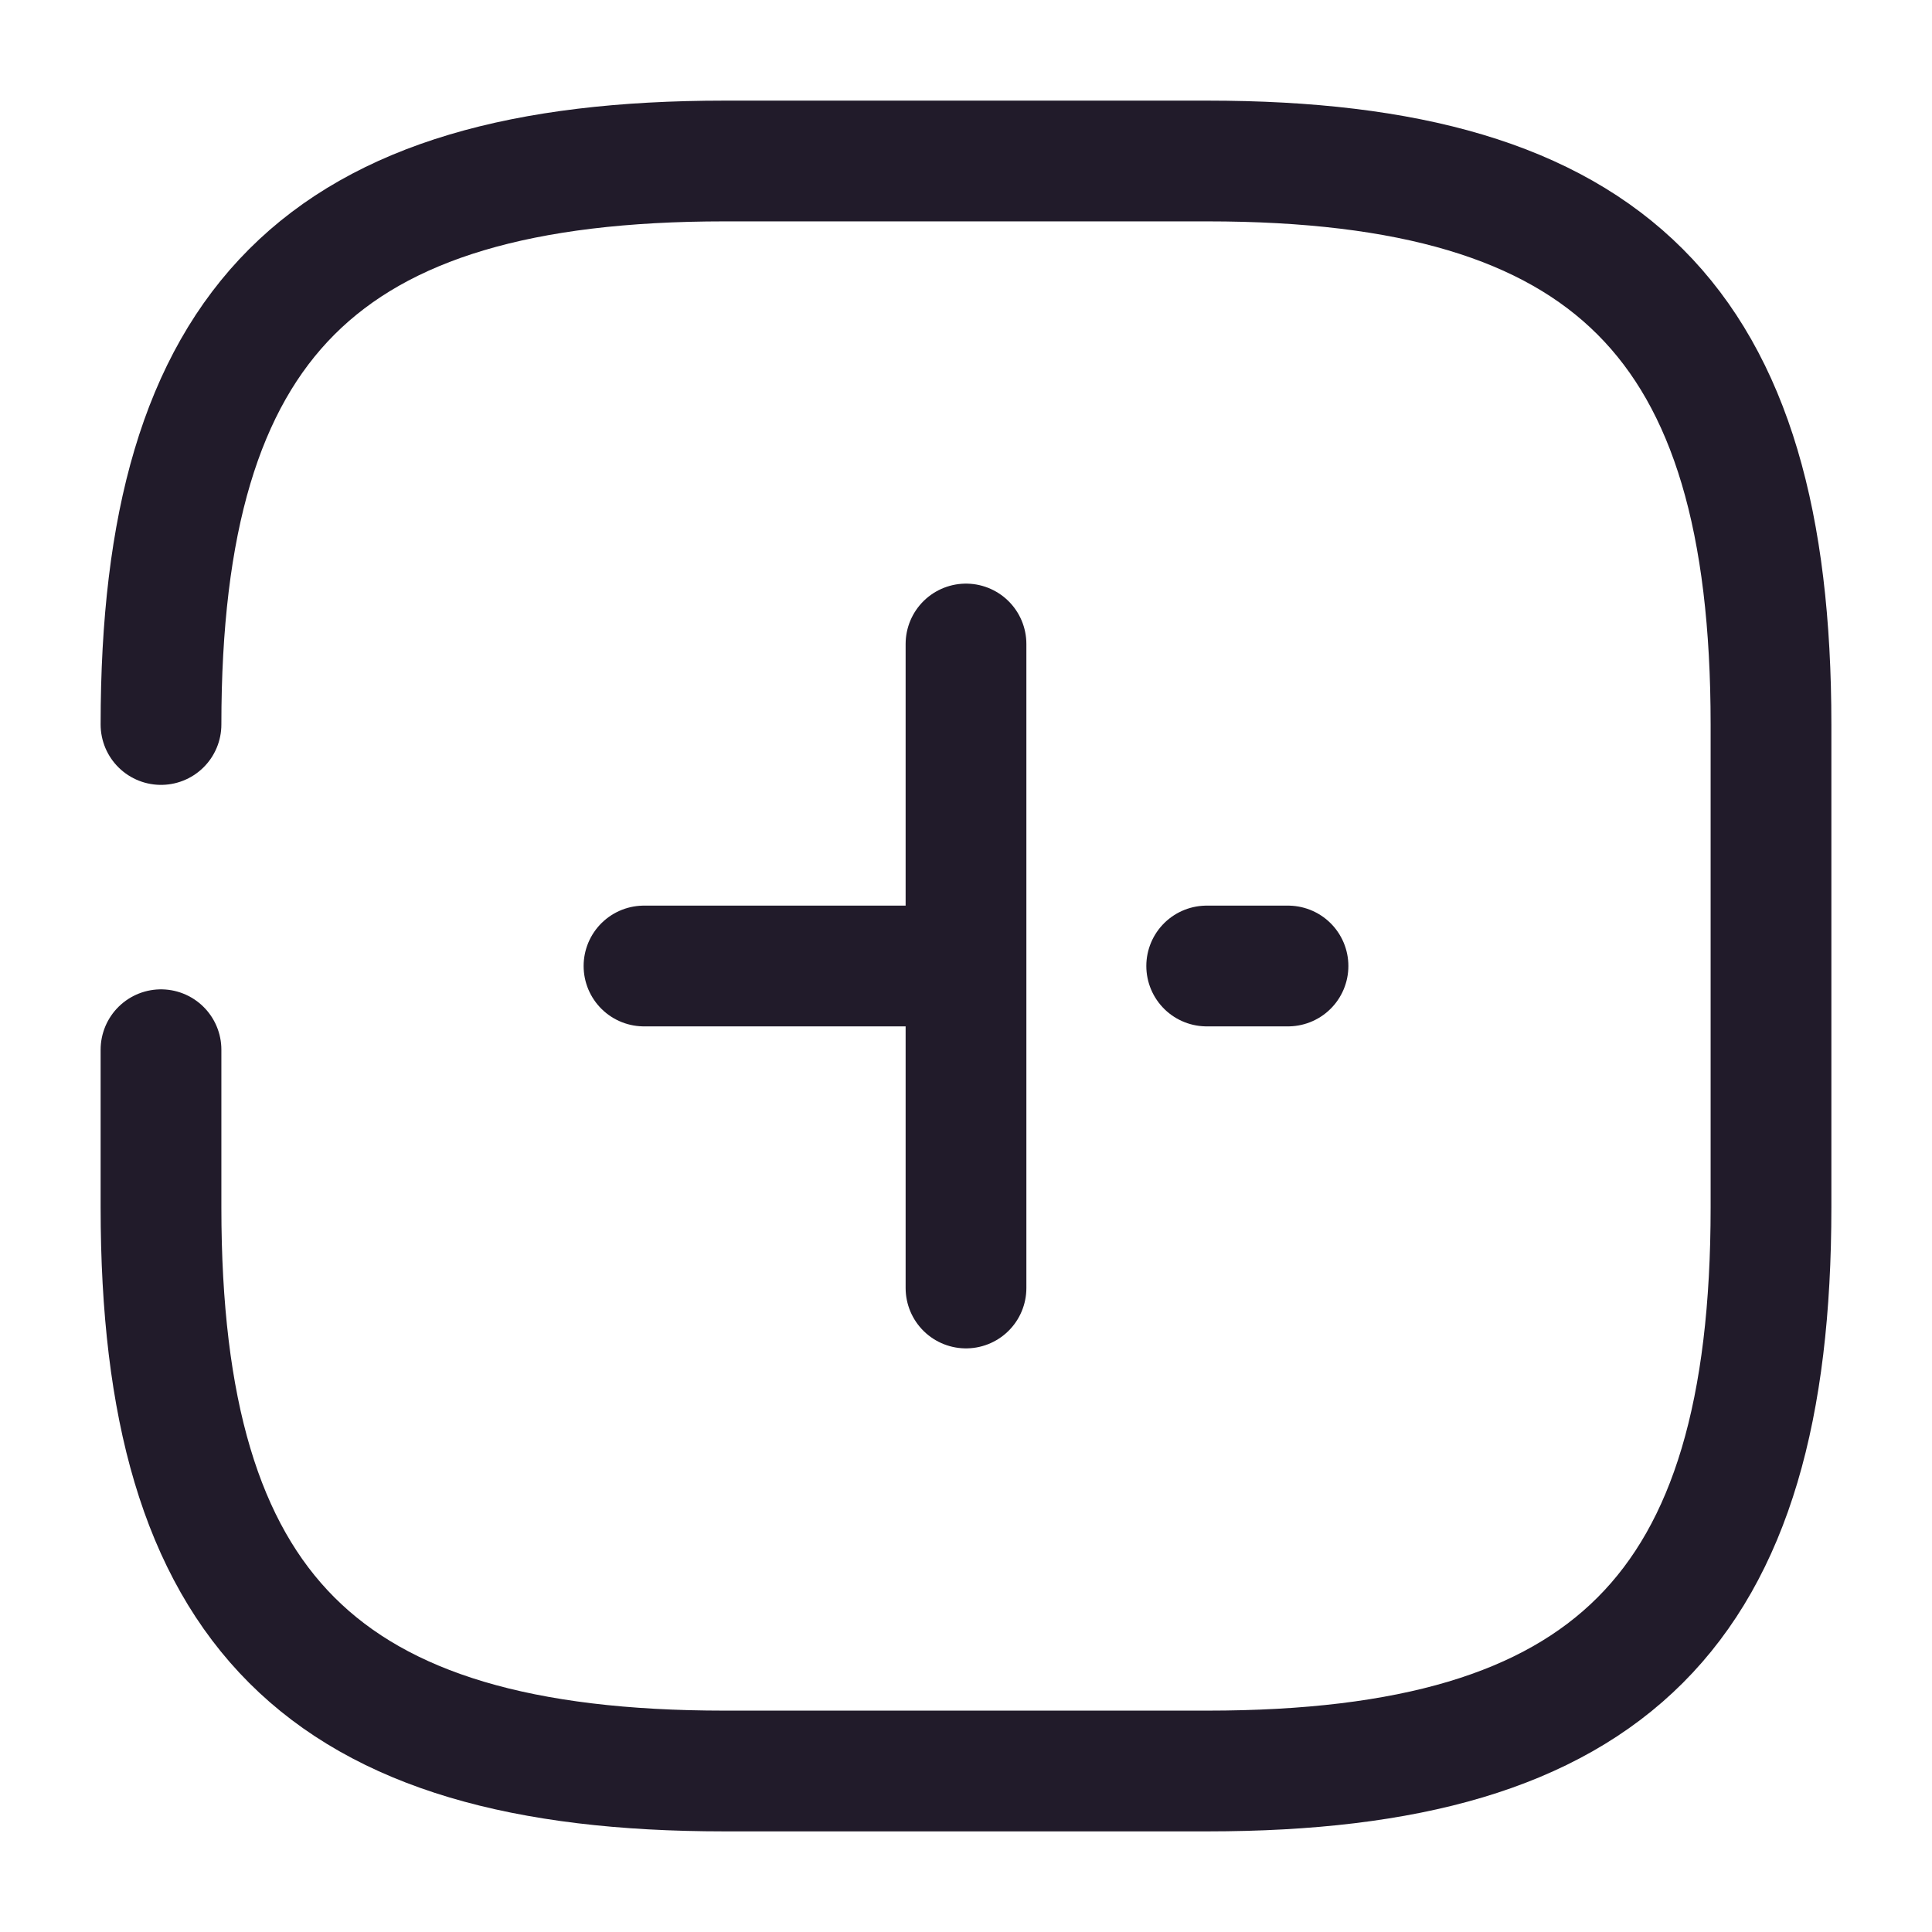 <svg width="24" height="24" viewBox="0 0 24 24" fill="none" xmlns="http://www.w3.org/2000/svg">
<path d="M14.99 12H16" stroke="#211B2A" stroke-width="1.5" stroke-linecap="round" stroke-linejoin="round"/>
<path d="M8 12H11.81" stroke="#211B2A" stroke-width="1.5" stroke-linecap="round" stroke-linejoin="round"/>
<path d="M12 16V8" stroke="#211B2A" stroke-width="1.5" stroke-linecap="round" stroke-linejoin="round"/>
<path d="M2 13.04V15C2 20 4 22 9 22H15C20 22 22 20 22 15V9C22 4 20 2 15 2H9C4 2 2 4 2 9" stroke="#211B2A" stroke-width="1.5" stroke-linecap="round" stroke-linejoin="round"/>
</svg>
